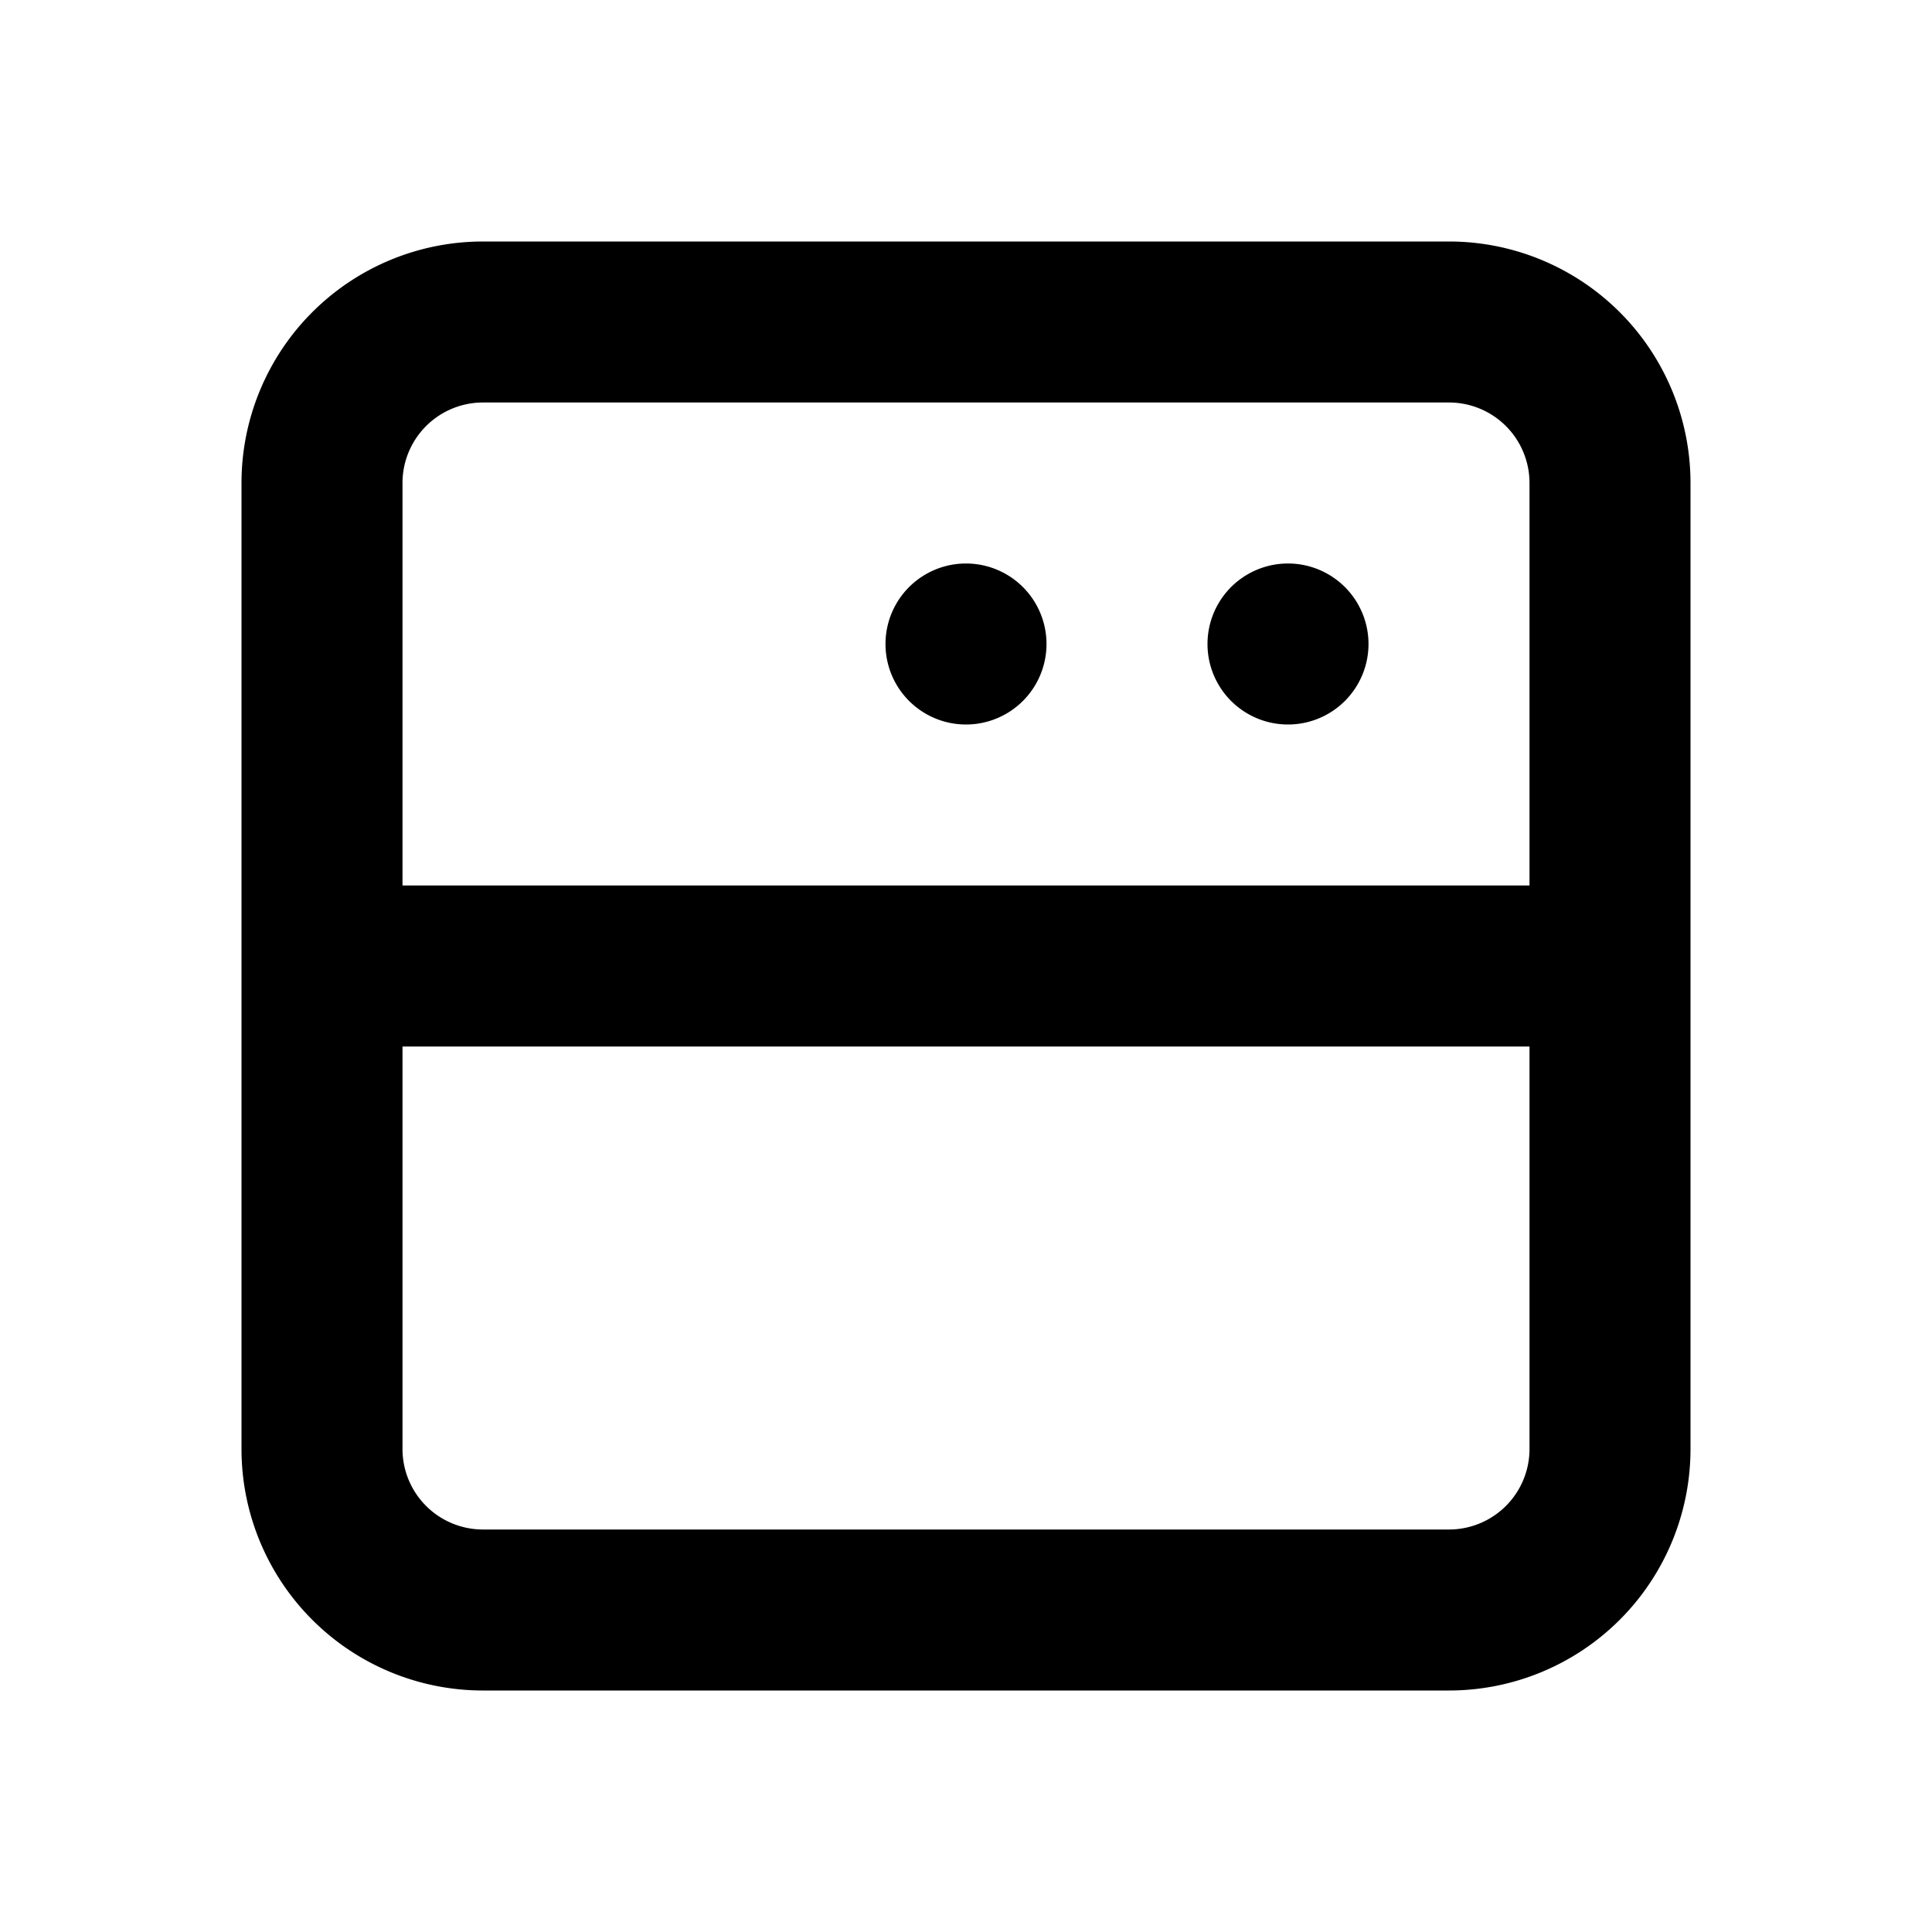 <svg xmlns="http://www.w3.org/2000/svg" viewBox="0 0 24 24" fill="currentColor"><path d="M17 8a1 1 0 1 1-2 0 1 1 0 0 1 2 0Zm-5 1a1 1 0 1 0 0-2 1 1 0 0 0 0 2Z"/><path fill-rule="evenodd" d="M3 6a3 3 0 0 1 3-3h12a3 3 0 0 1 3 3v12a3 3 0 0 1-3 3H6a3 3 0 0 1-3-3V6Zm3-1a1 1 0 0 0-1 1v5h14V6a1 1 0 0 0-1-1H6Zm13 13v-5H5v5a1 1 0 0 0 1 1h12a1 1 0 0 0 1-1Z"/></svg>